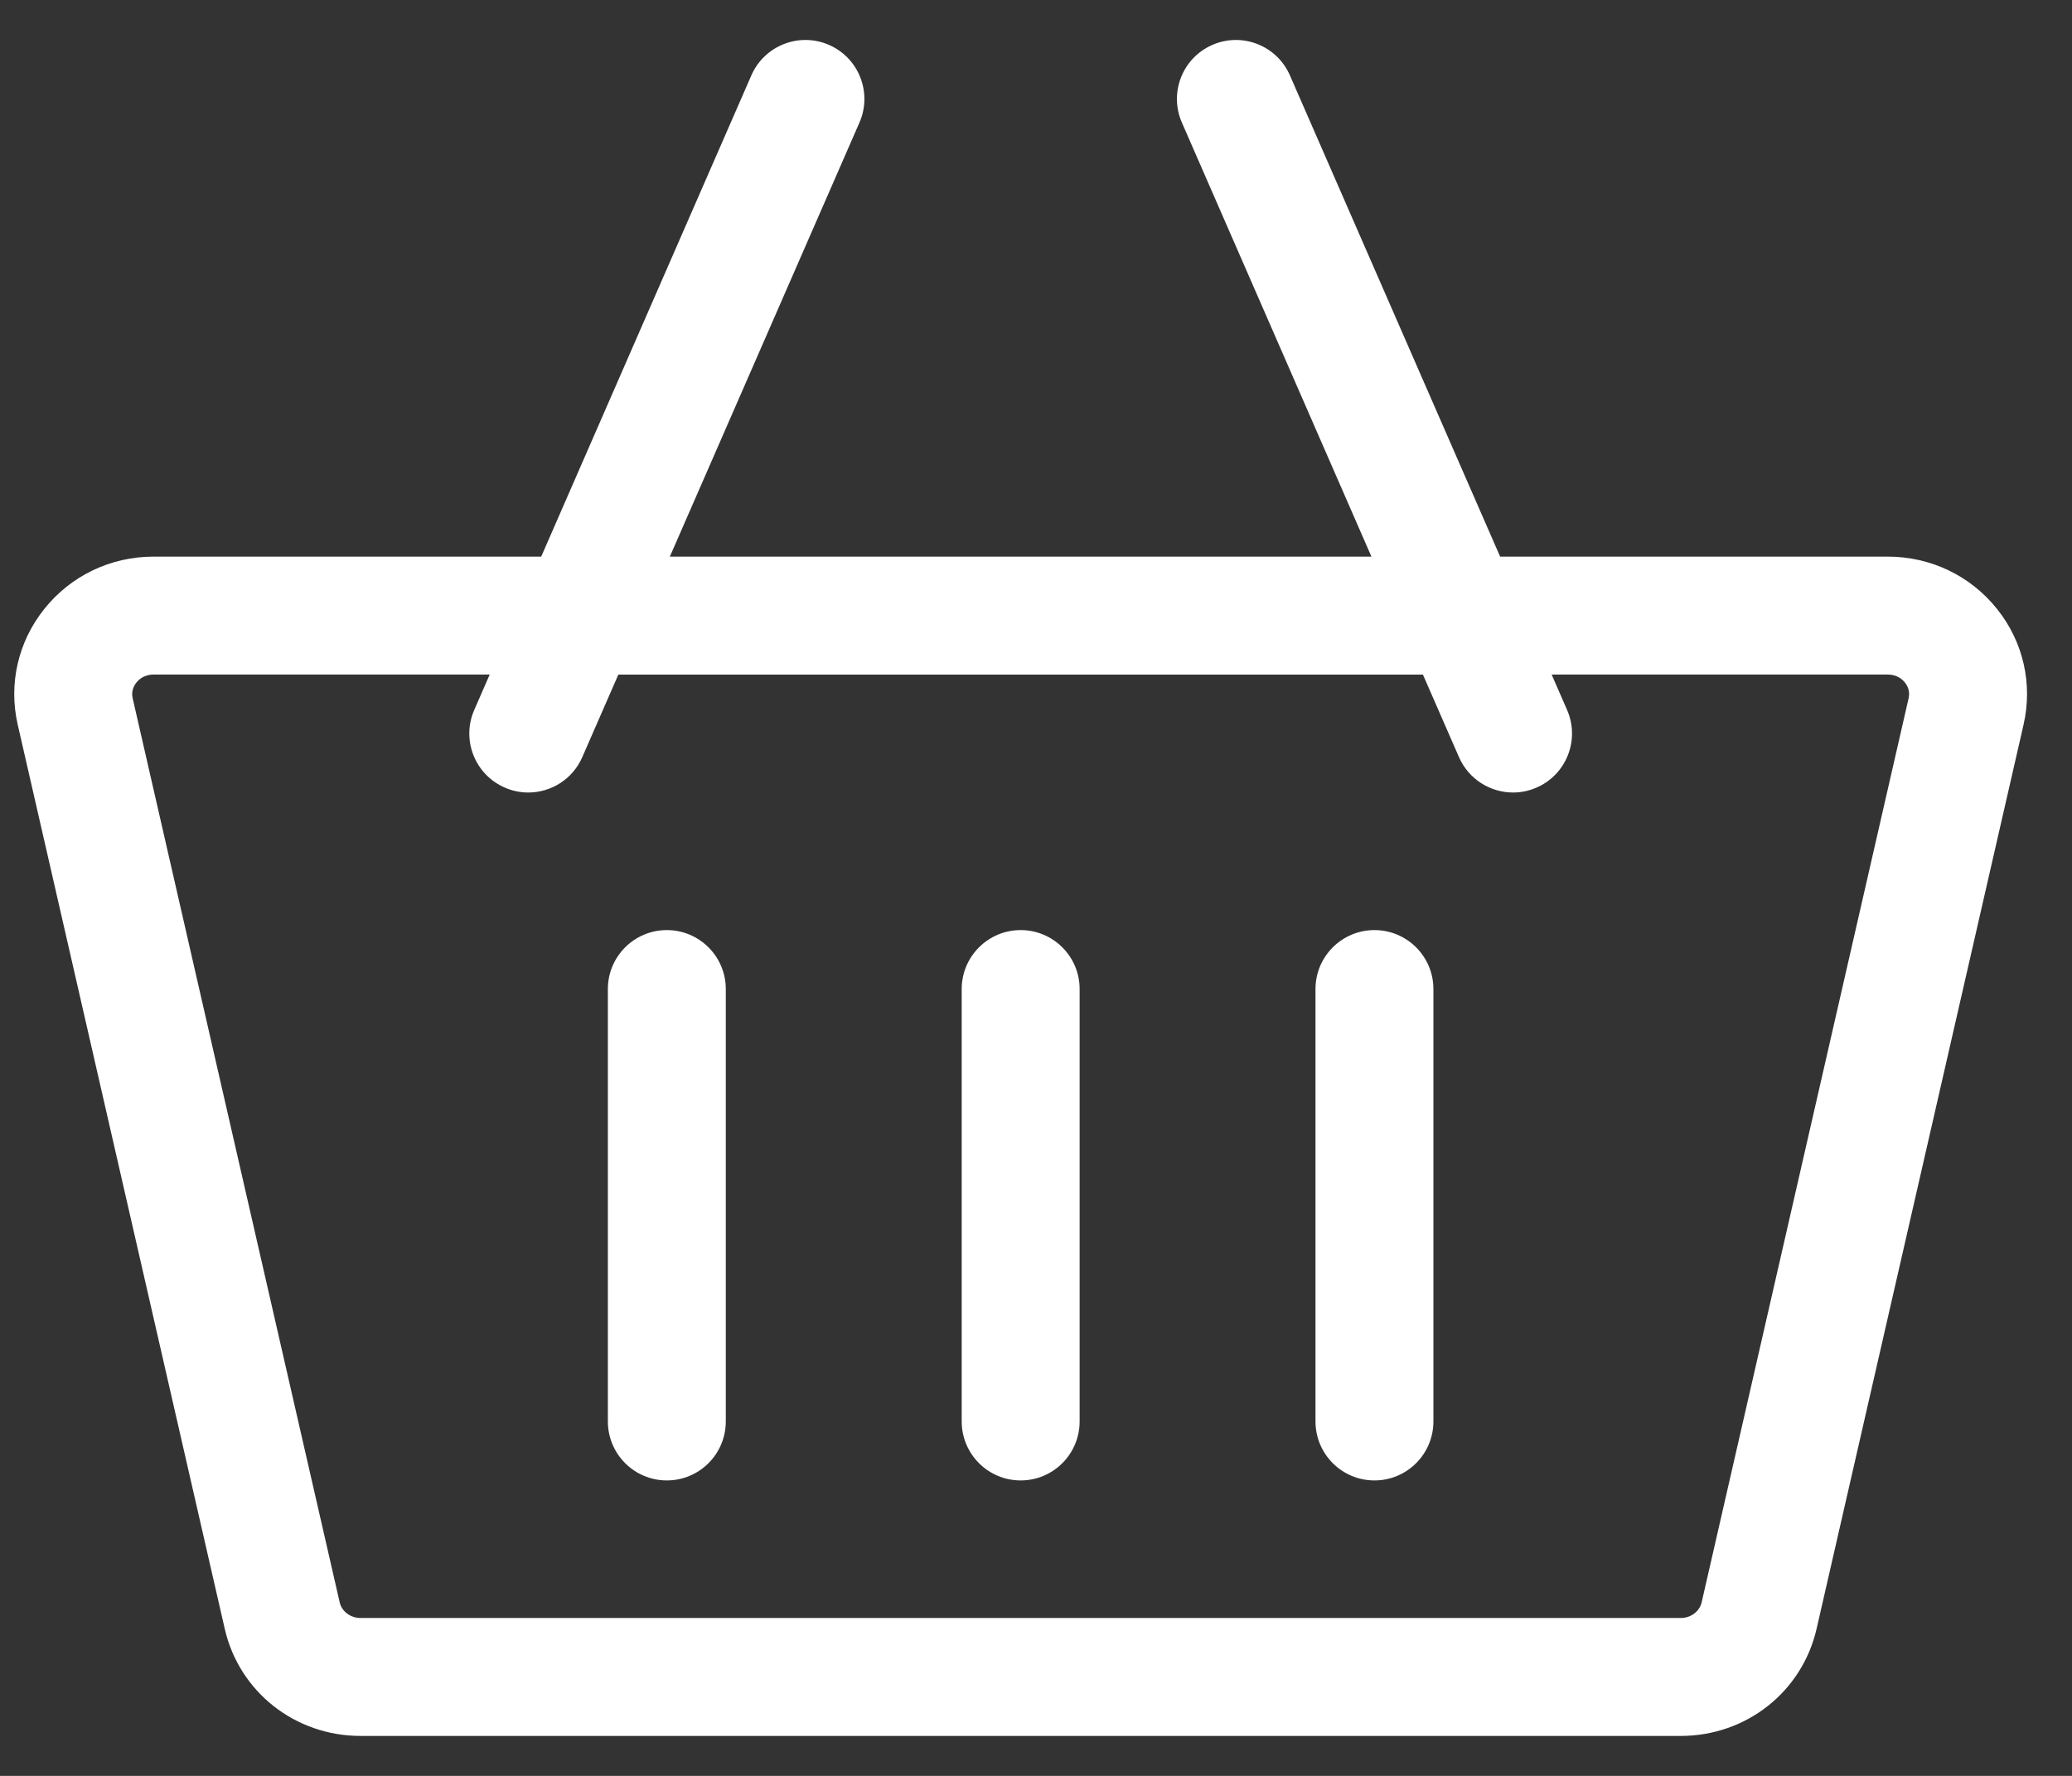 <svg width="35" height="30" viewBox="0 0 35 30" fill="none" xmlns="http://www.w3.org/2000/svg">
<rect x="0" y="0" width="35" height="30" fill="#333333" stroke="none"/>
<path d="M33.736 10.29C33.287 9.726 32.614 9.403 31.888 9.403H25.34L21.789 1.273C21.569 0.769 20.982 0.538 20.478 0.759C19.974 0.979 19.744 1.566 19.964 2.07L23.166 9.403H11.315L14.518 2.07C14.738 1.566 14.508 0.979 14.004 0.759C13.5 0.538 12.912 0.769 12.692 1.273L9.142 9.403H2.594C1.868 9.403 1.195 9.726 0.746 10.29C0.305 10.843 0.142 11.553 0.299 12.24L3.796 27.514C4.04 28.58 4.984 29.325 6.09 29.325H28.391C29.498 29.325 30.441 28.58 30.686 27.514L34.182 12.24C34.339 11.553 34.177 10.842 33.736 10.29ZM28.391 27.333H6.09C5.921 27.333 5.773 27.222 5.738 27.069L2.241 11.796C2.214 11.676 2.26 11.586 2.304 11.531C2.344 11.48 2.435 11.395 2.594 11.395H8.272L8.011 11.993C7.791 12.497 8.021 13.084 8.525 13.304C8.65 13.359 8.786 13.388 8.923 13.388C9.307 13.388 9.673 13.165 9.836 12.79L10.445 11.396H24.036L24.645 12.79C24.809 13.165 25.175 13.388 25.559 13.388C25.692 13.388 25.827 13.361 25.957 13.304C26.461 13.084 26.691 12.497 26.471 11.993L26.21 11.395H31.888C32.046 11.395 32.138 11.48 32.178 11.531C32.222 11.586 32.268 11.676 32.24 11.796L28.744 27.069C28.709 27.222 28.56 27.333 28.391 27.333Z" fill="white"/>
<path d="M11.264 15.712C10.714 15.712 10.268 16.158 10.268 16.708V24.012C10.268 24.563 10.714 25.009 11.264 25.009C11.814 25.009 12.26 24.563 12.26 24.012V16.708C12.26 16.158 11.814 15.712 11.264 15.712ZM17.241 15.712C16.691 15.712 16.245 16.158 16.245 16.708V24.012C16.245 24.563 16.691 25.009 17.241 25.009C17.791 25.009 18.237 24.563 18.237 24.012V16.708C18.237 16.158 17.791 15.712 17.241 15.712ZM23.217 15.712C22.667 15.712 22.221 16.158 22.221 16.708V24.012C22.221 24.563 22.667 25.009 23.217 25.009C23.767 25.009 24.213 24.563 24.213 24.012V16.708C24.213 16.158 23.767 15.712 23.217 15.712Z" fill="white"/>
</svg>
